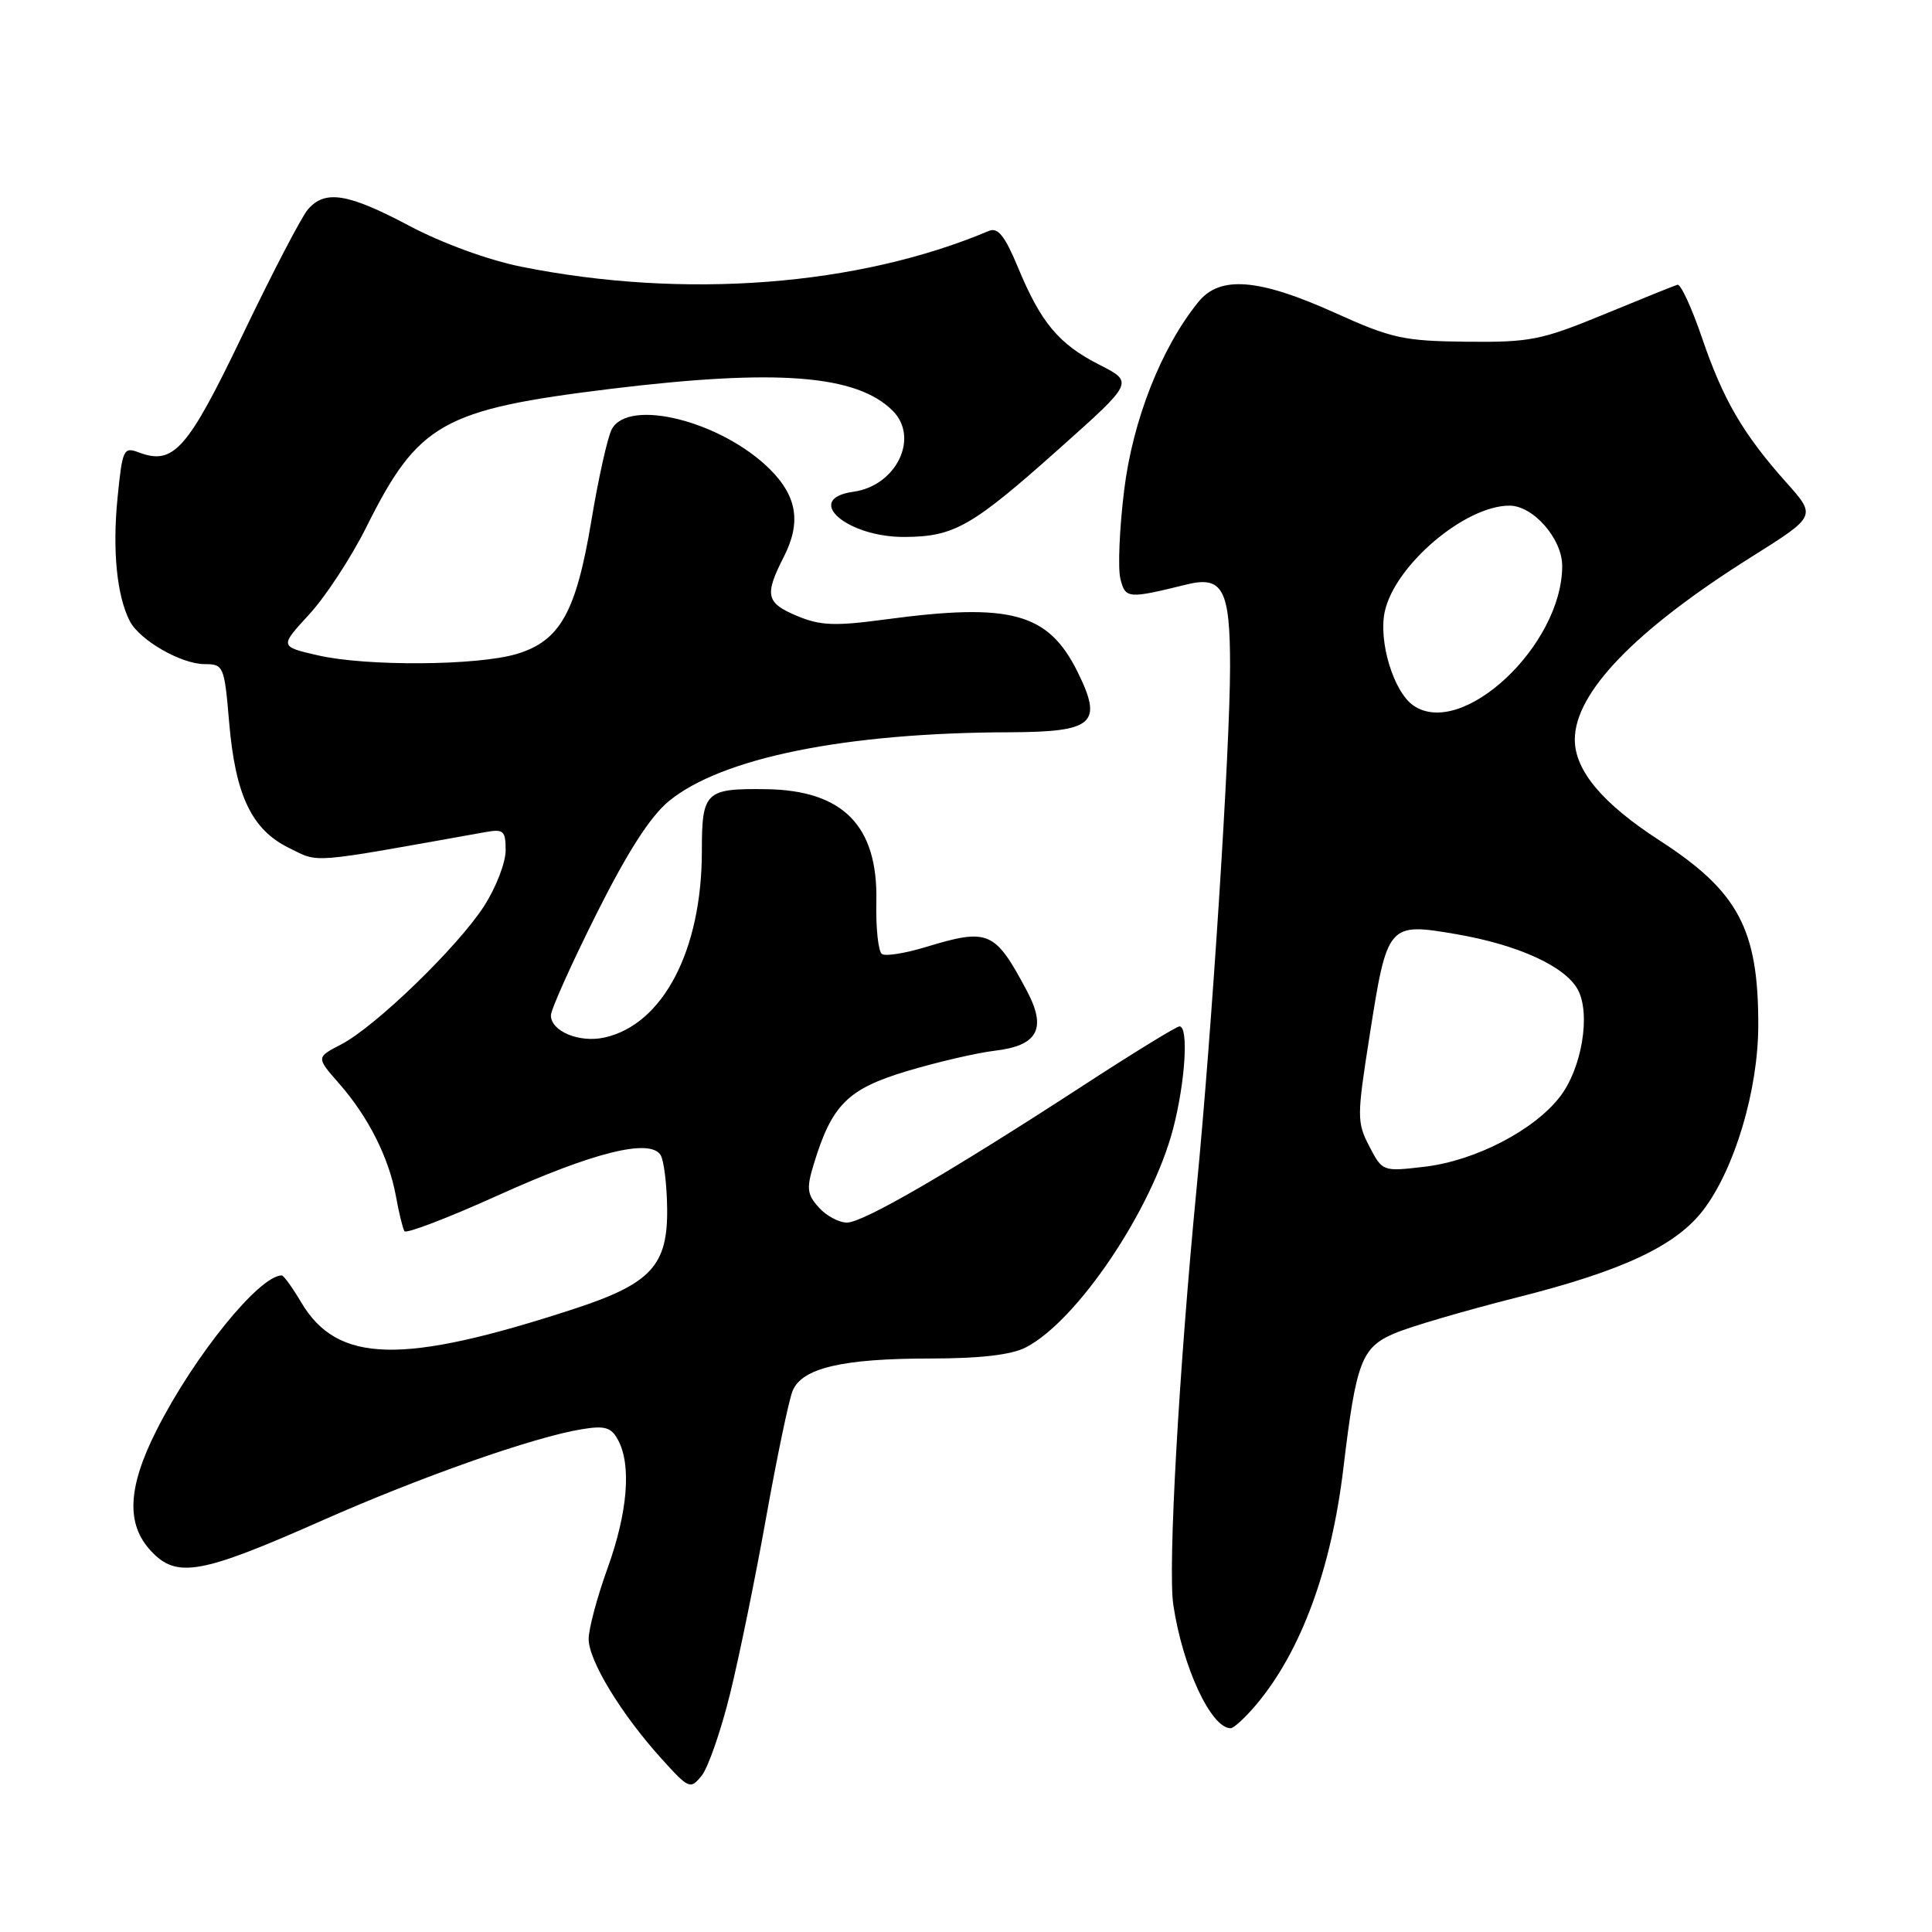 <?xml version="1.0" encoding="UTF-8" standalone="no"?>
<!DOCTYPE svg PUBLIC "-//W3C//DTD SVG 1.1//EN" "http://www.w3.org/Graphics/SVG/1.1/DTD/svg11.dtd" >
<svg xmlns="http://www.w3.org/2000/svg" xmlns:xlink="http://www.w3.org/1999/xlink" version="1.1" viewBox="0 0 256 256">
 <g >
 <path fill="currentColor"
d=" M 96.74 224.43 C 97.95 219.52 100.11 208.97 101.53 201.00 C 102.96 193.03 104.53 185.51 105.02 184.31 C 106.25 181.27 111.60 180.01 123.30 180.01 C 129.95 180.00 134.01 179.53 135.94 178.53 C 142.74 175.02 152.65 160.29 155.45 149.54 C 157.06 143.34 157.52 136.00 156.29 136.00 C 155.90 136.00 150.16 139.52 143.54 143.83 C 125.75 155.40 114.37 162.00 112.22 162.00 C 111.17 162.00 109.49 161.10 108.50 160.00 C 106.94 158.27 106.84 157.48 107.83 154.25 C 110.23 146.37 112.32 144.29 120.20 141.92 C 124.22 140.72 129.43 139.51 131.79 139.23 C 137.53 138.56 138.74 136.31 136.05 131.26 C 131.82 123.32 130.99 122.96 122.63 125.50 C 119.96 126.31 117.37 126.73 116.87 126.42 C 116.38 126.12 116.04 122.98 116.12 119.45 C 116.34 109.42 111.71 104.71 101.50 104.57 C 93.46 104.46 93.00 104.90 93.00 112.79 C 93.00 125.92 87.84 135.78 80.08 137.48 C 76.76 138.21 73.00 136.65 73.00 134.54 C 73.00 133.77 75.71 127.74 79.01 121.14 C 83.14 112.90 86.15 108.20 88.61 106.17 C 95.59 100.42 112.01 97.09 133.71 97.03 C 144.94 96.99 146.18 95.90 142.79 89.04 C 138.90 81.19 133.97 79.84 117.31 82.08 C 110.64 82.98 108.70 82.90 105.65 81.63 C 101.49 79.89 101.26 78.88 103.87 73.76 C 106.17 69.25 105.62 65.77 102.04 62.20 C 95.64 55.82 83.30 52.69 81.06 56.88 C 80.51 57.92 79.29 63.37 78.36 68.99 C 76.34 81.12 74.22 84.92 68.48 86.65 C 63.29 88.21 48.52 88.32 42.10 86.83 C 37.05 85.67 37.05 85.67 40.97 81.41 C 43.13 79.07 46.54 73.86 48.55 69.83 C 55.42 56.06 58.61 54.26 80.97 51.52 C 102.97 48.84 113.52 49.66 118.29 54.43 C 121.86 58.00 118.77 64.37 113.08 65.16 C 106.36 66.10 112.20 71.21 119.91 71.15 C 126.46 71.10 128.78 69.78 140.41 59.40 C 150.22 50.65 150.22 50.65 145.71 48.35 C 140.30 45.61 137.93 42.77 134.89 35.44 C 133.16 31.27 132.23 30.10 131.05 30.59 C 113.73 37.91 90.68 39.68 69.07 35.34 C 64.70 34.46 58.58 32.23 54.23 29.92 C 46.08 25.60 43.07 25.12 40.80 27.75 C 39.96 28.71 36.10 36.14 32.20 44.26 C 24.83 59.64 23.01 61.69 18.37 59.94 C 16.37 59.19 16.21 59.53 15.57 66.02 C 14.88 72.96 15.49 79.00 17.20 82.30 C 18.50 84.83 24.00 87.99 27.10 88.00 C 29.62 88.00 29.73 88.24 30.36 95.68 C 31.18 105.38 33.35 109.94 38.30 112.36 C 42.40 114.36 40.59 114.50 64.25 110.27 C 66.73 109.82 67.00 110.05 67.00 112.69 C 67.00 114.30 65.72 117.61 64.15 120.05 C 60.68 125.45 49.72 136.06 45.19 138.40 C 41.89 140.11 41.89 140.11 44.94 143.58 C 48.80 147.98 51.53 153.39 52.46 158.49 C 52.85 160.69 53.37 162.78 53.59 163.14 C 53.81 163.51 59.39 161.37 65.99 158.39 C 78.64 152.67 86.14 150.81 87.53 153.05 C 87.97 153.75 88.36 156.92 88.40 160.10 C 88.50 167.68 86.28 170.09 76.11 173.42 C 53.26 180.89 44.70 180.68 39.90 172.55 C 38.74 170.60 37.59 169.00 37.34 169.00 C 34.35 169.00 25.70 179.70 20.76 189.48 C 16.90 197.11 16.68 201.96 20.02 205.53 C 23.41 209.16 26.60 208.60 42.58 201.52 C 55.90 195.63 70.77 190.40 77.15 189.37 C 80.17 188.88 81.00 189.13 81.90 190.82 C 83.69 194.15 83.17 200.41 80.50 207.81 C 79.12 211.62 78.00 215.84 78.00 217.18 C 78.00 220.04 82.30 227.11 87.63 233.01 C 91.29 237.06 91.47 237.14 92.98 235.28 C 93.83 234.22 95.53 229.34 96.74 224.43 Z  M 166.47 225.86 C 172.40 218.80 176.41 207.93 178.01 194.50 C 179.70 180.42 180.40 178.56 184.75 176.69 C 186.81 175.80 194.12 173.66 201.00 171.92 C 215.02 168.39 222.07 165.08 225.70 160.33 C 229.85 154.88 232.96 144.47 232.98 135.90 C 233.01 123.13 230.35 118.13 219.91 111.37 C 212.36 106.49 208.67 102.10 208.67 98.00 C 208.67 91.76 216.72 83.44 232.10 73.78 C 240.68 68.39 240.68 68.39 236.71 63.95 C 230.96 57.50 228.33 52.99 225.53 44.78 C 224.16 40.77 222.70 37.60 222.27 37.73 C 221.85 37.85 217.45 39.63 212.50 41.67 C 204.24 45.07 202.74 45.37 194.33 45.28 C 186.00 45.19 184.41 44.85 176.91 41.46 C 166.78 36.89 161.65 36.48 158.79 40.01 C 153.86 46.09 150.08 55.71 148.95 65.01 C 148.33 70.05 148.11 75.32 148.46 76.70 C 149.12 79.34 149.44 79.37 157.26 77.44 C 162.03 76.27 163.00 78.12 162.99 88.37 C 162.98 99.24 160.59 136.48 158.55 157.50 C 156.20 181.77 154.74 207.80 155.47 212.66 C 156.71 220.92 160.47 229.00 163.07 229.00 C 163.48 229.00 165.01 227.59 166.47 225.86 Z  M 181.44 151.89 C 179.79 148.70 179.79 147.97 181.47 137.30 C 183.81 122.35 183.91 122.23 192.95 123.78 C 201.16 125.19 207.42 128.05 209.08 131.15 C 210.79 134.35 209.61 141.52 206.74 145.27 C 203.34 149.74 195.49 153.81 188.76 154.60 C 183.20 155.25 183.18 155.24 181.44 151.89 Z  M 187.25 93.46 C 184.65 91.64 182.63 84.97 183.49 81.03 C 184.84 74.88 194.12 67.00 200.01 67.00 C 203.16 67.00 207.00 71.39 207.00 74.99 C 207.00 85.53 193.69 97.98 187.25 93.46 Z "/>
</g>
</svg>
